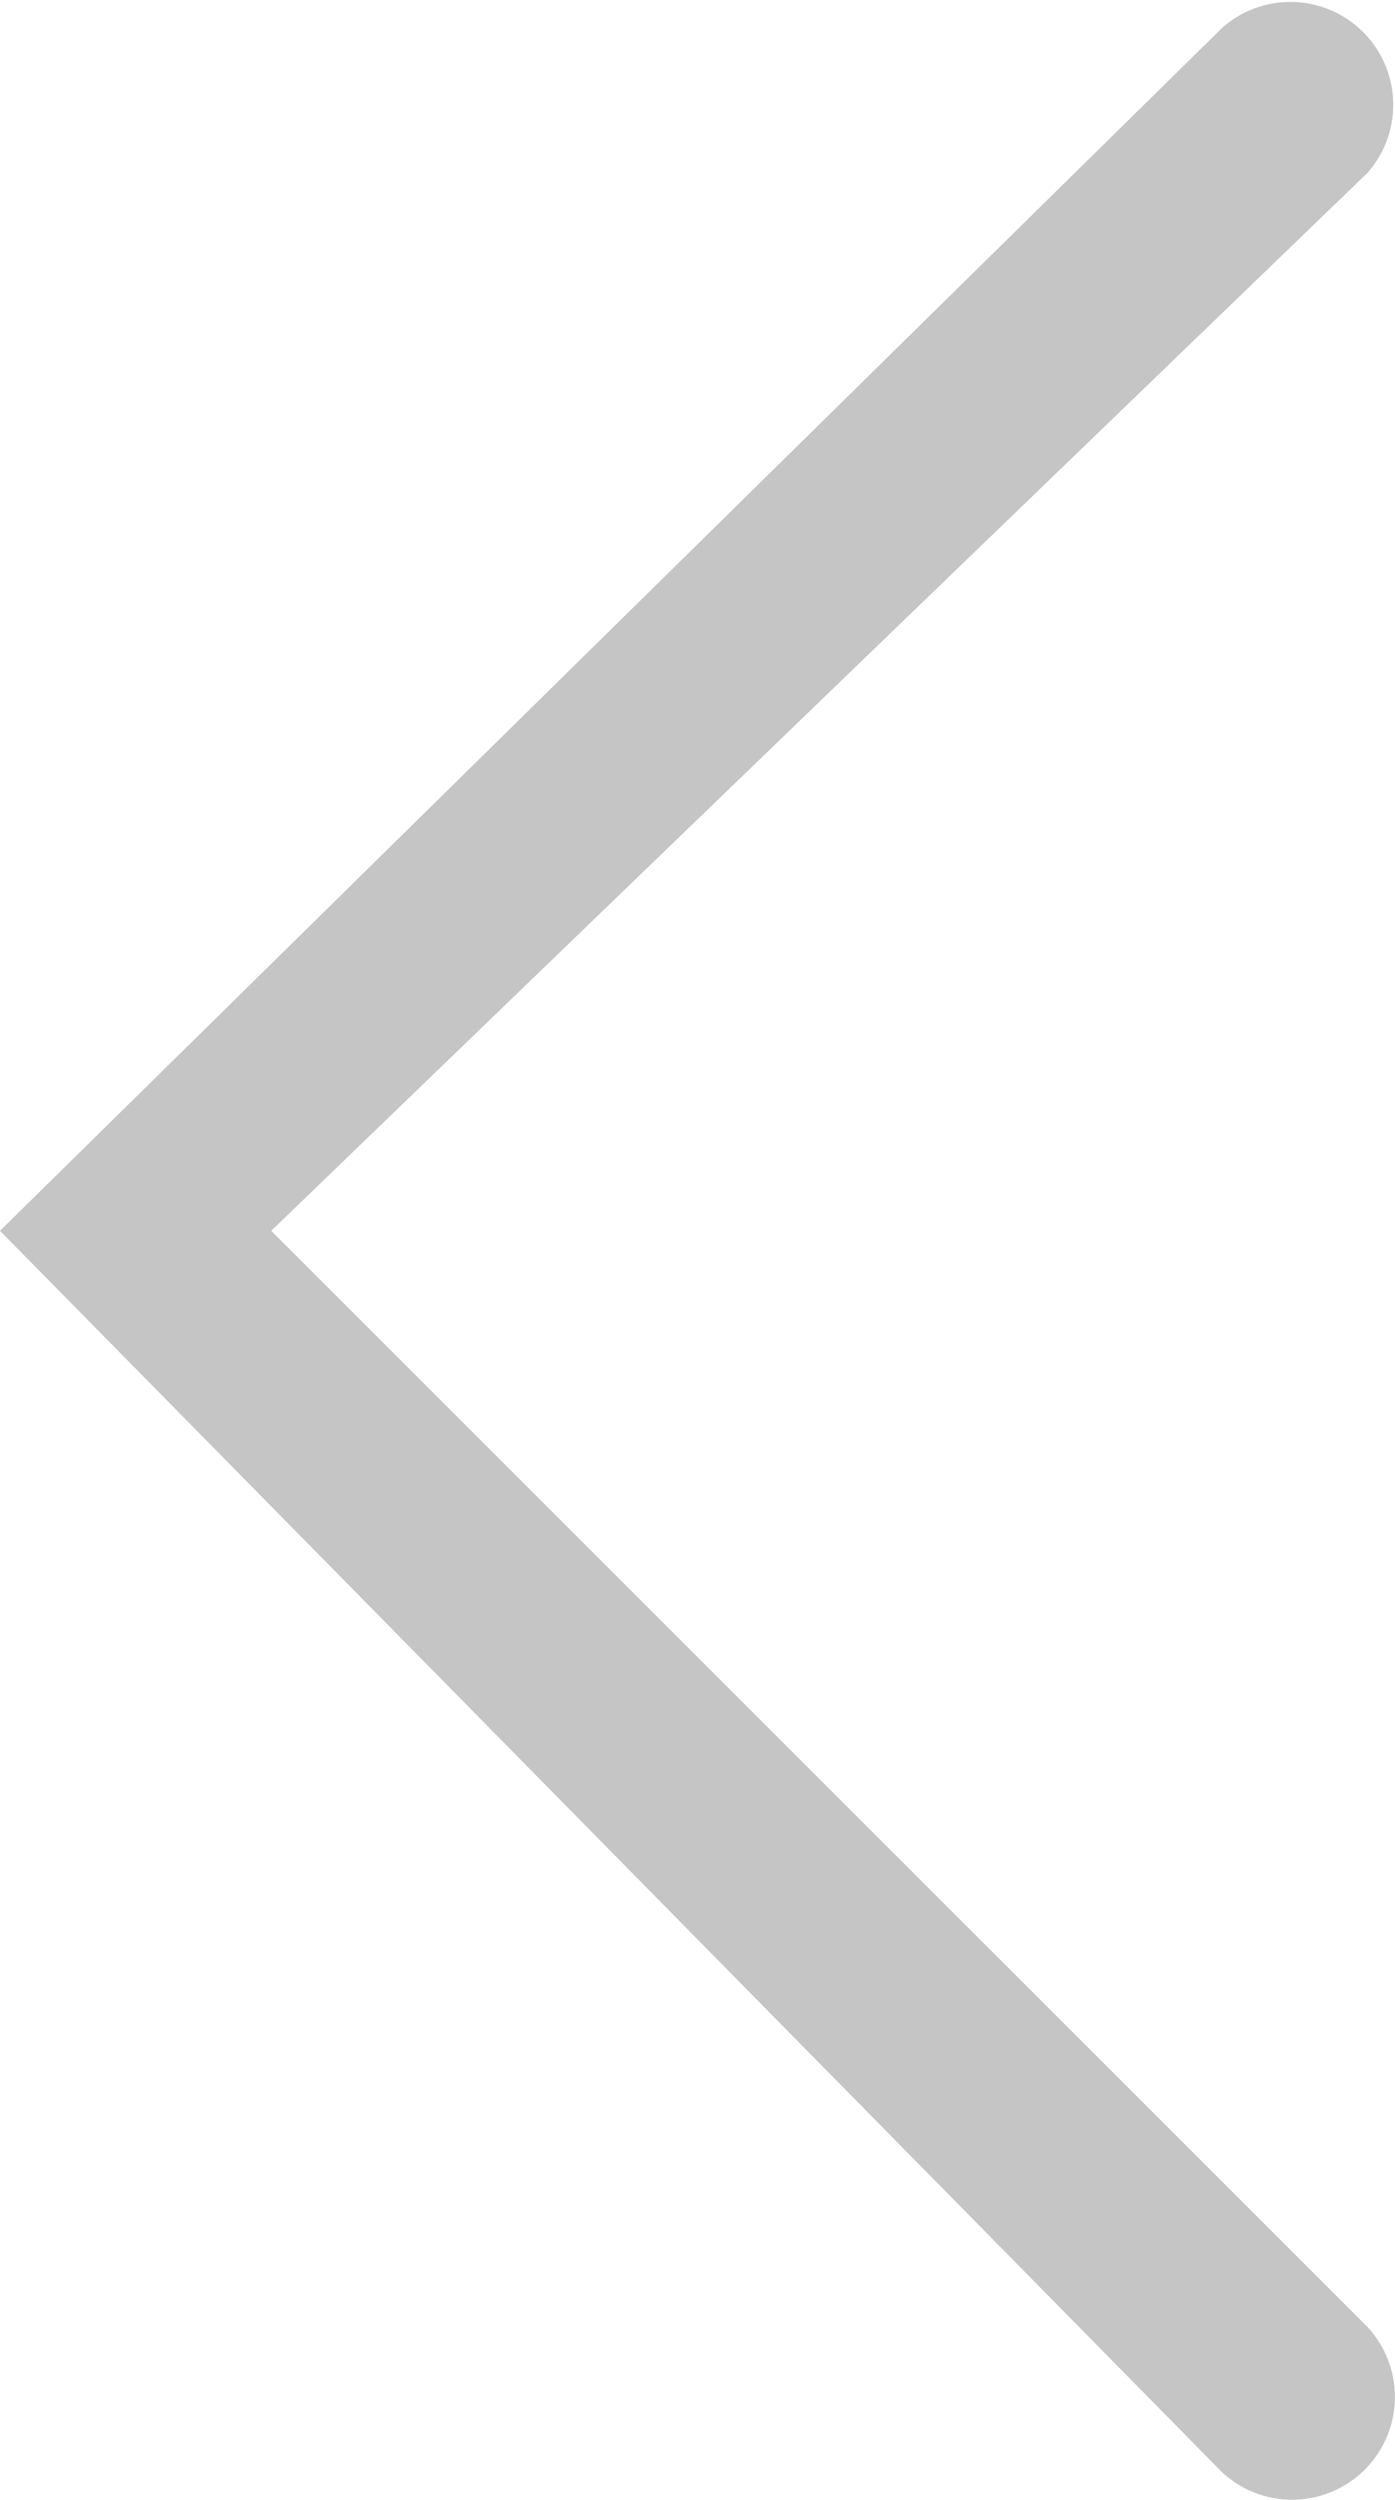 <svg xmlns="http://www.w3.org/2000/svg" width="7.813" height="14" viewBox="0 0 7.813 14">
  <path id="Icon" d="M.968.154A.576.576,0,0,0,.154.968L6.294,7.107.154,13.032a.576.576,0,0,0,.813.813L7.813,7.107Z" transform="translate(7.813 14) rotate(180)" fill="#c5c5c5"/>
</svg>
